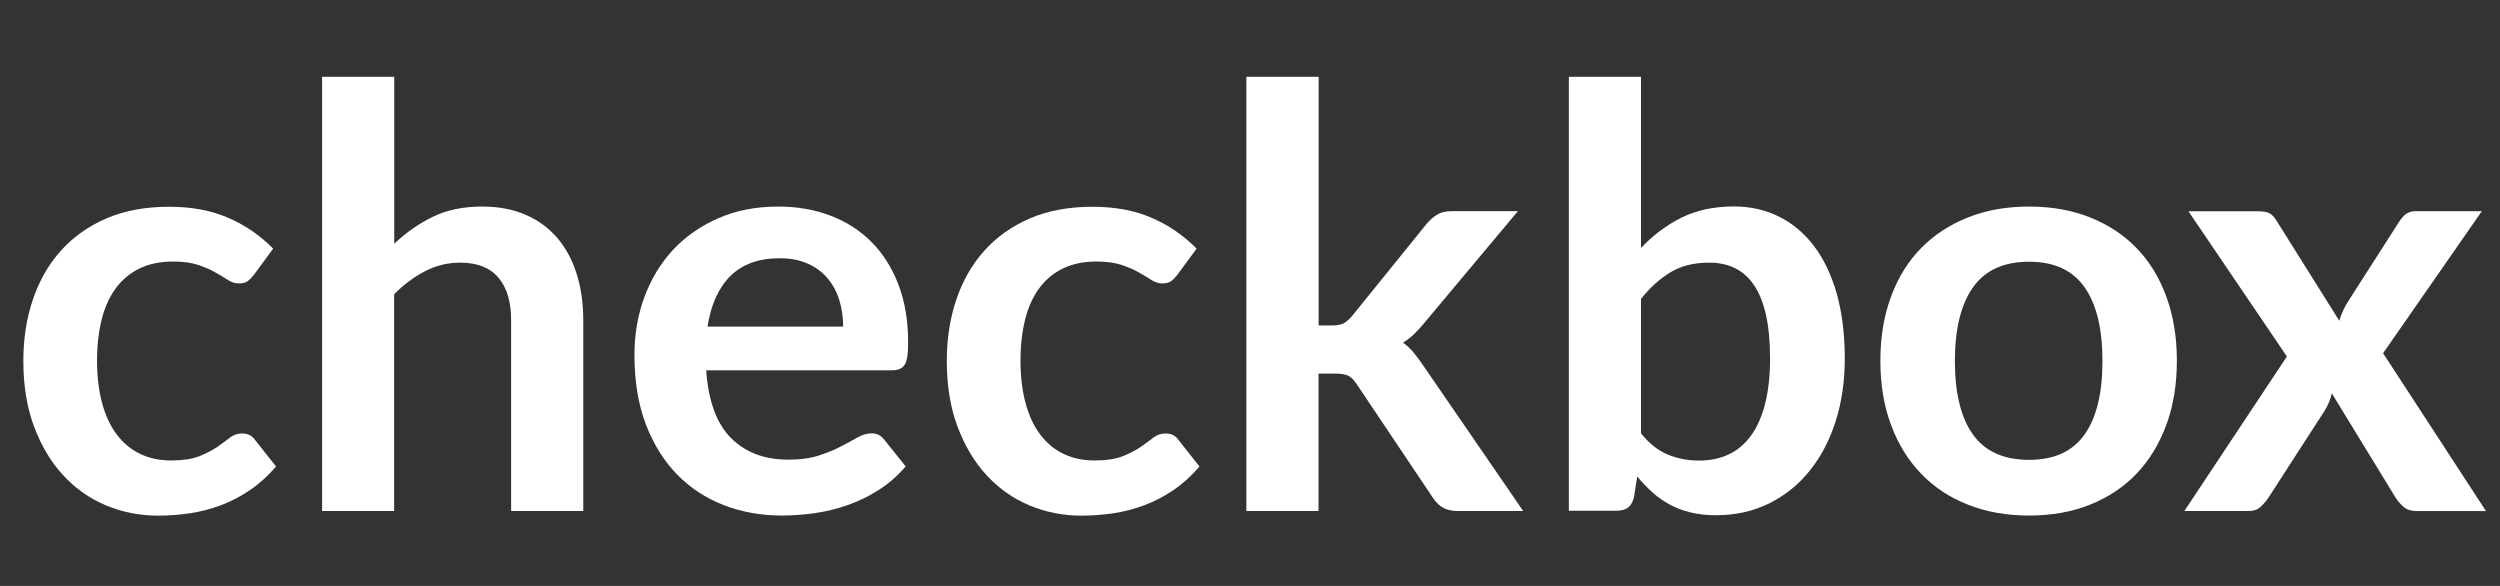 <?xml version="1.0" encoding="UTF-8" standalone="no"?>
<svg
   xmlns:dc="http://purl.org/dc/elements/1.1/"
   xmlns:cc="http://creativecommons.org/ns#"
   xmlns:rdf="http://www.w3.org/1999/02/22-rdf-syntax-ns#"
   xmlns:svg="http://www.w3.org/2000/svg"
   xmlns="http://www.w3.org/2000/svg"
   xmlns:sodipodi="http://sodipodi.sourceforge.net/DTD/sodipodi-0.dtd"
   xmlns:inkscape="http://www.inkscape.org/namespaces/inkscape"
   id="Layer_1"
   x="0px"
   y="0px"
   viewBox="0 0 128 30"
   version="1.1"
   sodipodi:docname="checkbox_s.svg"
   width="128"
   height="30"
   inkscape:version="1.0.1 (3bc2e813f5, 2020-09-07)">
  <rect x="0" y="0" width="128" height="30" fill="#333333" stroke="none"/>
  <defs
     id="defs25" />
  <sodipodi:namedview
     pagecolor="#ffffff"
     bordercolor="#666666"
     borderopacity="1"
     objecttolerance="10"
     gridtolerance="10"
     guidetolerance="10"
     inkscape:pageopacity="0"
     inkscape:pageshadow="2"
     inkscape:window-width="1920"
     inkscape:window-height="1027"
     id="namedview23"
     showgrid="false"
     lock-margins="true"
     inkscape:zoom="8"
     inkscape:cx="66.935381"
     inkscape:cy="22.379458"
     inkscape:window-x="-8"
     inkscape:window-y="22"
     inkscape:window-maximized="1"
     inkscape:current-layer="Layer_1" />
  <style
     type="text/css"
     id="style2"> .st0{fill:#FFFFFF;} </style>
  <g
     id="g20"
     transform="matrix(0.524,0,0,0.524,0.242,0.384)"
     style="fill:#ffffff">
    <path
       class="st0"
       d="m 24.36,26.1 c -0.21,0.27 -0.41,0.48 -0.61,0.63 -0.2,0.15 -0.49,0.23 -0.87,0.23 -0.36,0 -0.71,-0.11 -1.06,-0.33 -0.34,-0.22 -0.75,-0.47 -1.23,-0.74 -0.48,-0.28 -1.04,-0.52 -1.7,-0.74 -0.66,-0.22 -1.47,-0.33 -2.44,-0.33 -1.24,0 -2.32,0.22 -3.26,0.67 -0.93,0.45 -1.71,1.09 -2.33,1.93 -0.62,0.84 -1.08,1.85 -1.38,3.04 -0.3,1.19 -0.46,2.54 -0.46,4.04 0,1.56 0.17,2.95 0.5,4.17 0.33,1.22 0.81,2.24 1.44,3.07 0.63,0.83 1.39,1.46 2.28,1.88 0.89,0.43 1.9,0.64 3.03,0.64 1.12,0 2.03,-0.14 2.73,-0.41 0.69,-0.28 1.28,-0.58 1.76,-0.91 0.48,-0.33 0.89,-0.64 1.24,-0.91 0.35,-0.27 0.75,-0.41 1.19,-0.41 0.57,0 1,0.22 1.29,0.66 l 2.03,2.57 c -0.78,0.91 -1.63,1.68 -2.54,2.3 -0.91,0.62 -1.86,1.11 -2.84,1.48 -0.98,0.37 -1.99,0.63 -3.04,0.79 -1.05,0.15 -2.08,0.23 -3.11,0.23 -1.81,0 -3.51,-0.34 -5.11,-1.01 C 8.27,47.96 6.88,46.98 5.69,45.68 4.5,44.39 3.56,42.8 2.86,40.93 2.16,39.05 1.82,36.92 1.82,34.52 c 0,-2.15 0.31,-4.15 0.93,-5.98 0.62,-1.84 1.53,-3.43 2.73,-4.77 1.2,-1.34 2.68,-2.39 4.45,-3.16 1.77,-0.76 3.81,-1.14 6.11,-1.14 2.19,0 4.11,0.35 5.75,1.06 1.65,0.7 3.13,1.71 4.44,3.03 z"
       style="fill:#ffffff"
       id="path4" />
    <path
       class="st0"
       d="M 31.01,49.2 V 6.77 h 7.05 v 16.31 c 1.14,-1.08 2.4,-1.96 3.77,-2.63 1.37,-0.67 2.98,-1 4.83,-1 1.6,0 3.02,0.27 4.25,0.81 1.24,0.54 2.27,1.3 3.1,2.28 0.83,0.98 1.46,2.15 1.88,3.51 0.43,1.36 0.64,2.86 0.64,4.5 V 49.2 H 49.48 V 30.55 c 0,-1.79 -0.41,-3.17 -1.24,-4.15 -0.83,-0.98 -2.07,-1.47 -3.73,-1.47 -1.22,0 -2.36,0.28 -3.43,0.83 -1.07,0.55 -2.08,1.3 -3.03,2.26 V 49.2 Z"
       style="fill:#ffffff"
       id="path6" />
    <path
       class="st0"
       d="m 75.59,19.45 c 1.85,0 3.55,0.3 5.1,0.89 1.55,0.59 2.89,1.45 4.01,2.58 1.12,1.13 2,2.52 2.63,4.17 0.63,1.65 0.94,3.53 0.94,5.64 0,0.53 -0.02,0.98 -0.07,1.33 -0.05,0.35 -0.13,0.63 -0.26,0.83 -0.12,0.2 -0.29,0.34 -0.5,0.43 -0.21,0.09 -0.48,0.13 -0.8,0.13 h -18.1 c 0.21,3.01 1.02,5.22 2.43,6.62 1.41,1.41 3.27,2.11 5.6,2.11 1.14,0 2.13,-0.13 2.96,-0.4 0.83,-0.27 1.55,-0.56 2.17,-0.89 0.62,-0.32 1.16,-0.62 1.63,-0.88 0.47,-0.26 0.92,-0.4 1.36,-0.4 0.29,0 0.53,0.06 0.74,0.17 0.21,0.11 0.39,0.28 0.54,0.49 l 2.06,2.57 c -0.78,0.91 -1.66,1.68 -2.63,2.3 -0.97,0.62 -1.98,1.11 -3.04,1.48 -1.06,0.37 -2.13,0.63 -3.23,0.79 -1.1,0.15 -2.16,0.23 -3.18,0.23 -2.04,0 -3.93,-0.34 -5.68,-1.01 -1.75,-0.68 -3.27,-1.67 -4.57,-3 -1.29,-1.32 -2.31,-2.96 -3.06,-4.91 -0.74,-1.95 -1.11,-4.21 -1.11,-6.78 0,-2 0.32,-3.88 0.97,-5.64 0.65,-1.76 1.57,-3.29 2.78,-4.6 1.21,-1.3 2.68,-2.34 4.43,-3.1 1.72,-0.77 3.69,-1.15 5.88,-1.15 z m 0.14,5.05 c -2.06,0 -3.66,0.58 -4.83,1.74 -1.16,1.16 -1.9,2.81 -2.23,4.94 H 81.92 C 81.92,30.27 81.8,29.41 81.55,28.6 81.3,27.79 80.92,27.08 80.41,26.47 79.9,25.86 79.25,25.38 78.47,25.03 77.69,24.68 76.78,24.5 75.73,24.5 Z"
       style="fill:#ffffff"
       id="path8" />
    <path
       class="st0"
       d="m 114.59,26.1 c -0.21,0.27 -0.41,0.48 -0.61,0.63 -0.2,0.15 -0.49,0.23 -0.87,0.23 -0.36,0 -0.71,-0.11 -1.06,-0.33 -0.34,-0.22 -0.75,-0.47 -1.23,-0.74 -0.48,-0.28 -1.04,-0.52 -1.7,-0.74 -0.66,-0.22 -1.47,-0.33 -2.44,-0.33 -1.24,0 -2.32,0.22 -3.26,0.67 -0.93,0.45 -1.71,1.09 -2.33,1.93 -0.62,0.84 -1.08,1.85 -1.38,3.04 -0.3,1.19 -0.46,2.54 -0.46,4.04 0,1.56 0.17,2.95 0.5,4.17 0.33,1.22 0.81,2.24 1.44,3.07 0.63,0.83 1.39,1.46 2.28,1.88 0.89,0.43 1.9,0.64 3.03,0.64 1.12,0 2.03,-0.14 2.73,-0.41 0.69,-0.28 1.28,-0.58 1.76,-0.91 0.48,-0.33 0.89,-0.64 1.24,-0.91 0.35,-0.27 0.75,-0.41 1.19,-0.41 0.57,0 1,0.22 1.29,0.66 l 2.03,2.57 c -0.78,0.91 -1.63,1.68 -2.54,2.3 -0.91,0.62 -1.86,1.11 -2.84,1.48 -0.98,0.37 -1.99,0.63 -3.04,0.79 -1.05,0.15 -2.08,0.23 -3.11,0.23 -1.81,0 -3.51,-0.34 -5.11,-1.01 -1.6,-0.68 -2.99,-1.66 -4.18,-2.96 -1.19,-1.29 -2.13,-2.88 -2.83,-4.75 -0.7,-1.88 -1.04,-4.01 -1.04,-6.41 0,-2.15 0.31,-4.15 0.93,-5.98 0.62,-1.84 1.53,-3.43 2.73,-4.77 1.2,-1.34 2.68,-2.39 4.45,-3.16 1.77,-0.76 3.81,-1.14 6.11,-1.14 2.19,0 4.11,0.35 5.75,1.06 1.65,0.7 3.13,1.71 4.44,3.03 z"
       style="fill:#ffffff"
       id="path10" />
    <path
       class="st0"
       d="m 128.38,6.77 v 24.3 h 1.31 c 0.48,0 0.85,-0.07 1.11,-0.2 0.26,-0.13 0.55,-0.38 0.86,-0.74 l 7.28,-9 c 0.32,-0.38 0.67,-0.68 1.03,-0.9 0.36,-0.22 0.84,-0.33 1.43,-0.33 h 6.45 l -9.11,10.88 c -0.32,0.4 -0.66,0.77 -1,1.1 -0.34,0.33 -0.71,0.62 -1.11,0.87 0.4,0.29 0.75,0.62 1.06,1 0.3,0.38 0.61,0.79 0.91,1.23 l 9.77,14.22 H 142 c -0.55,0 -1.02,-0.1 -1.4,-0.29 -0.38,-0.19 -0.72,-0.51 -1.03,-0.97 l -7.45,-11.11 c -0.29,-0.44 -0.57,-0.72 -0.86,-0.86 -0.29,-0.13 -0.71,-0.2 -1.29,-0.2 h -1.6 V 49.2 h -7.05 V 6.77 Z"
       style="fill:#ffffff"
       id="path12" />
    <path
       class="st0"
       d="M 152.83,49.2 V 6.77 h 7.05 V 23.5 c 1.16,-1.24 2.47,-2.22 3.94,-2.96 1.47,-0.73 3.18,-1.1 5.14,-1.1 1.6,0 3.06,0.33 4.38,0.98 1.32,0.65 2.47,1.61 3.43,2.87 0.96,1.26 1.7,2.81 2.23,4.65 0.52,1.85 0.79,3.97 0.79,6.37 0,2.19 -0.29,4.22 -0.88,6.08 -0.59,1.87 -1.43,3.48 -2.53,4.85 -1.09,1.37 -2.42,2.44 -3.97,3.21 -1.55,0.77 -3.29,1.16 -5.21,1.16 -0.9,0 -1.71,-0.09 -2.46,-0.27 -0.75,-0.18 -1.42,-0.43 -2.03,-0.76 -0.61,-0.33 -1.18,-0.72 -1.7,-1.19 -0.52,-0.47 -1.02,-0.99 -1.5,-1.56 l -0.31,1.97 c -0.11,0.5 -0.31,0.85 -0.58,1.06 -0.28,0.21 -0.65,0.31 -1.13,0.31 h -4.66 z m 13.7,-24.27 c -1.47,0 -2.72,0.31 -3.75,0.93 -1.04,0.62 -2,1.49 -2.9,2.61 v 13.14 c 0.8,0.99 1.67,1.68 2.61,2.07 0.94,0.39 1.96,0.59 3.07,0.59 1.07,0 2.03,-0.2 2.88,-0.6 0.86,-0.4 1.58,-1.01 2.18,-1.83 0.6,-0.82 1.06,-1.85 1.38,-3.1 0.32,-1.25 0.49,-2.72 0.49,-4.41 0,-1.71 -0.14,-3.17 -0.41,-4.35 -0.28,-1.19 -0.67,-2.16 -1.19,-2.9 -0.51,-0.74 -1.14,-1.28 -1.87,-1.63 -0.72,-0.35 -1.55,-0.52 -2.49,-0.52 z"
       style="fill:#ffffff"
       id="path14" />
    <path
       class="st0"
       d="m 197.8,19.45 c 2.19,0 4.17,0.35 5.95,1.06 1.78,0.71 3.3,1.7 4.55,3 1.26,1.29 2.23,2.88 2.91,4.74 0.68,1.87 1.03,3.95 1.03,6.25 0,2.32 -0.34,4.42 -1.03,6.28 -0.69,1.87 -1.66,3.46 -2.91,4.77 -1.25,1.31 -2.77,2.32 -4.55,3.03 -1.78,0.71 -3.76,1.06 -5.95,1.06 -2.19,0 -4.18,-0.35 -5.97,-1.06 -1.79,-0.7 -3.32,-1.71 -4.58,-3.03 -1.27,-1.31 -2.25,-2.9 -2.94,-4.77 -0.7,-1.87 -1.04,-3.96 -1.04,-6.28 0,-2.3 0.35,-4.39 1.04,-6.25 0.69,-1.87 1.67,-3.45 2.94,-4.74 1.27,-1.29 2.79,-2.29 4.58,-3 1.79,-0.71 3.78,-1.06 5.97,-1.06 z m 0,24.75 c 2.44,0 4.24,-0.82 5.41,-2.46 1.17,-1.64 1.76,-4.04 1.76,-7.2 0,-3.16 -0.59,-5.57 -1.76,-7.22 -1.17,-1.66 -2.98,-2.48 -5.41,-2.48 -2.47,0 -4.3,0.83 -5.48,2.5 -1.18,1.67 -1.77,4.07 -1.77,7.21 0,3.14 0.59,5.54 1.77,7.18 1.18,1.65 3.01,2.47 5.48,2.47 z"
       style="fill:#ffffff"
       id="path16" />
    <path
       class="st0"
       d="m 222.99,34.1 -9.62,-14.19 h 6.8 c 0.51,0 0.89,0.07 1.14,0.21 0.25,0.14 0.47,0.38 0.66,0.7 l 6.14,9.79 c 0.09,-0.32 0.21,-0.65 0.36,-0.97 0.15,-0.32 0.32,-0.65 0.53,-0.97 l 4.94,-7.71 c 0.23,-0.36 0.47,-0.63 0.71,-0.8 0.25,-0.17 0.55,-0.26 0.91,-0.26 h 6.48 l -9.65,13.88 10.05,15.42 h -6.8 c -0.51,0 -0.93,-0.13 -1.24,-0.4 -0.31,-0.27 -0.58,-0.57 -0.79,-0.91 L 227.38,37.7 c -0.17,0.69 -0.41,1.26 -0.71,1.71 l -5.48,8.48 c -0.21,0.32 -0.47,0.62 -0.77,0.9 -0.3,0.28 -0.69,0.41 -1.14,0.41 h -6.31 z"
       style="fill:#ffffff"
       id="path18" />
  </g>
</svg>
